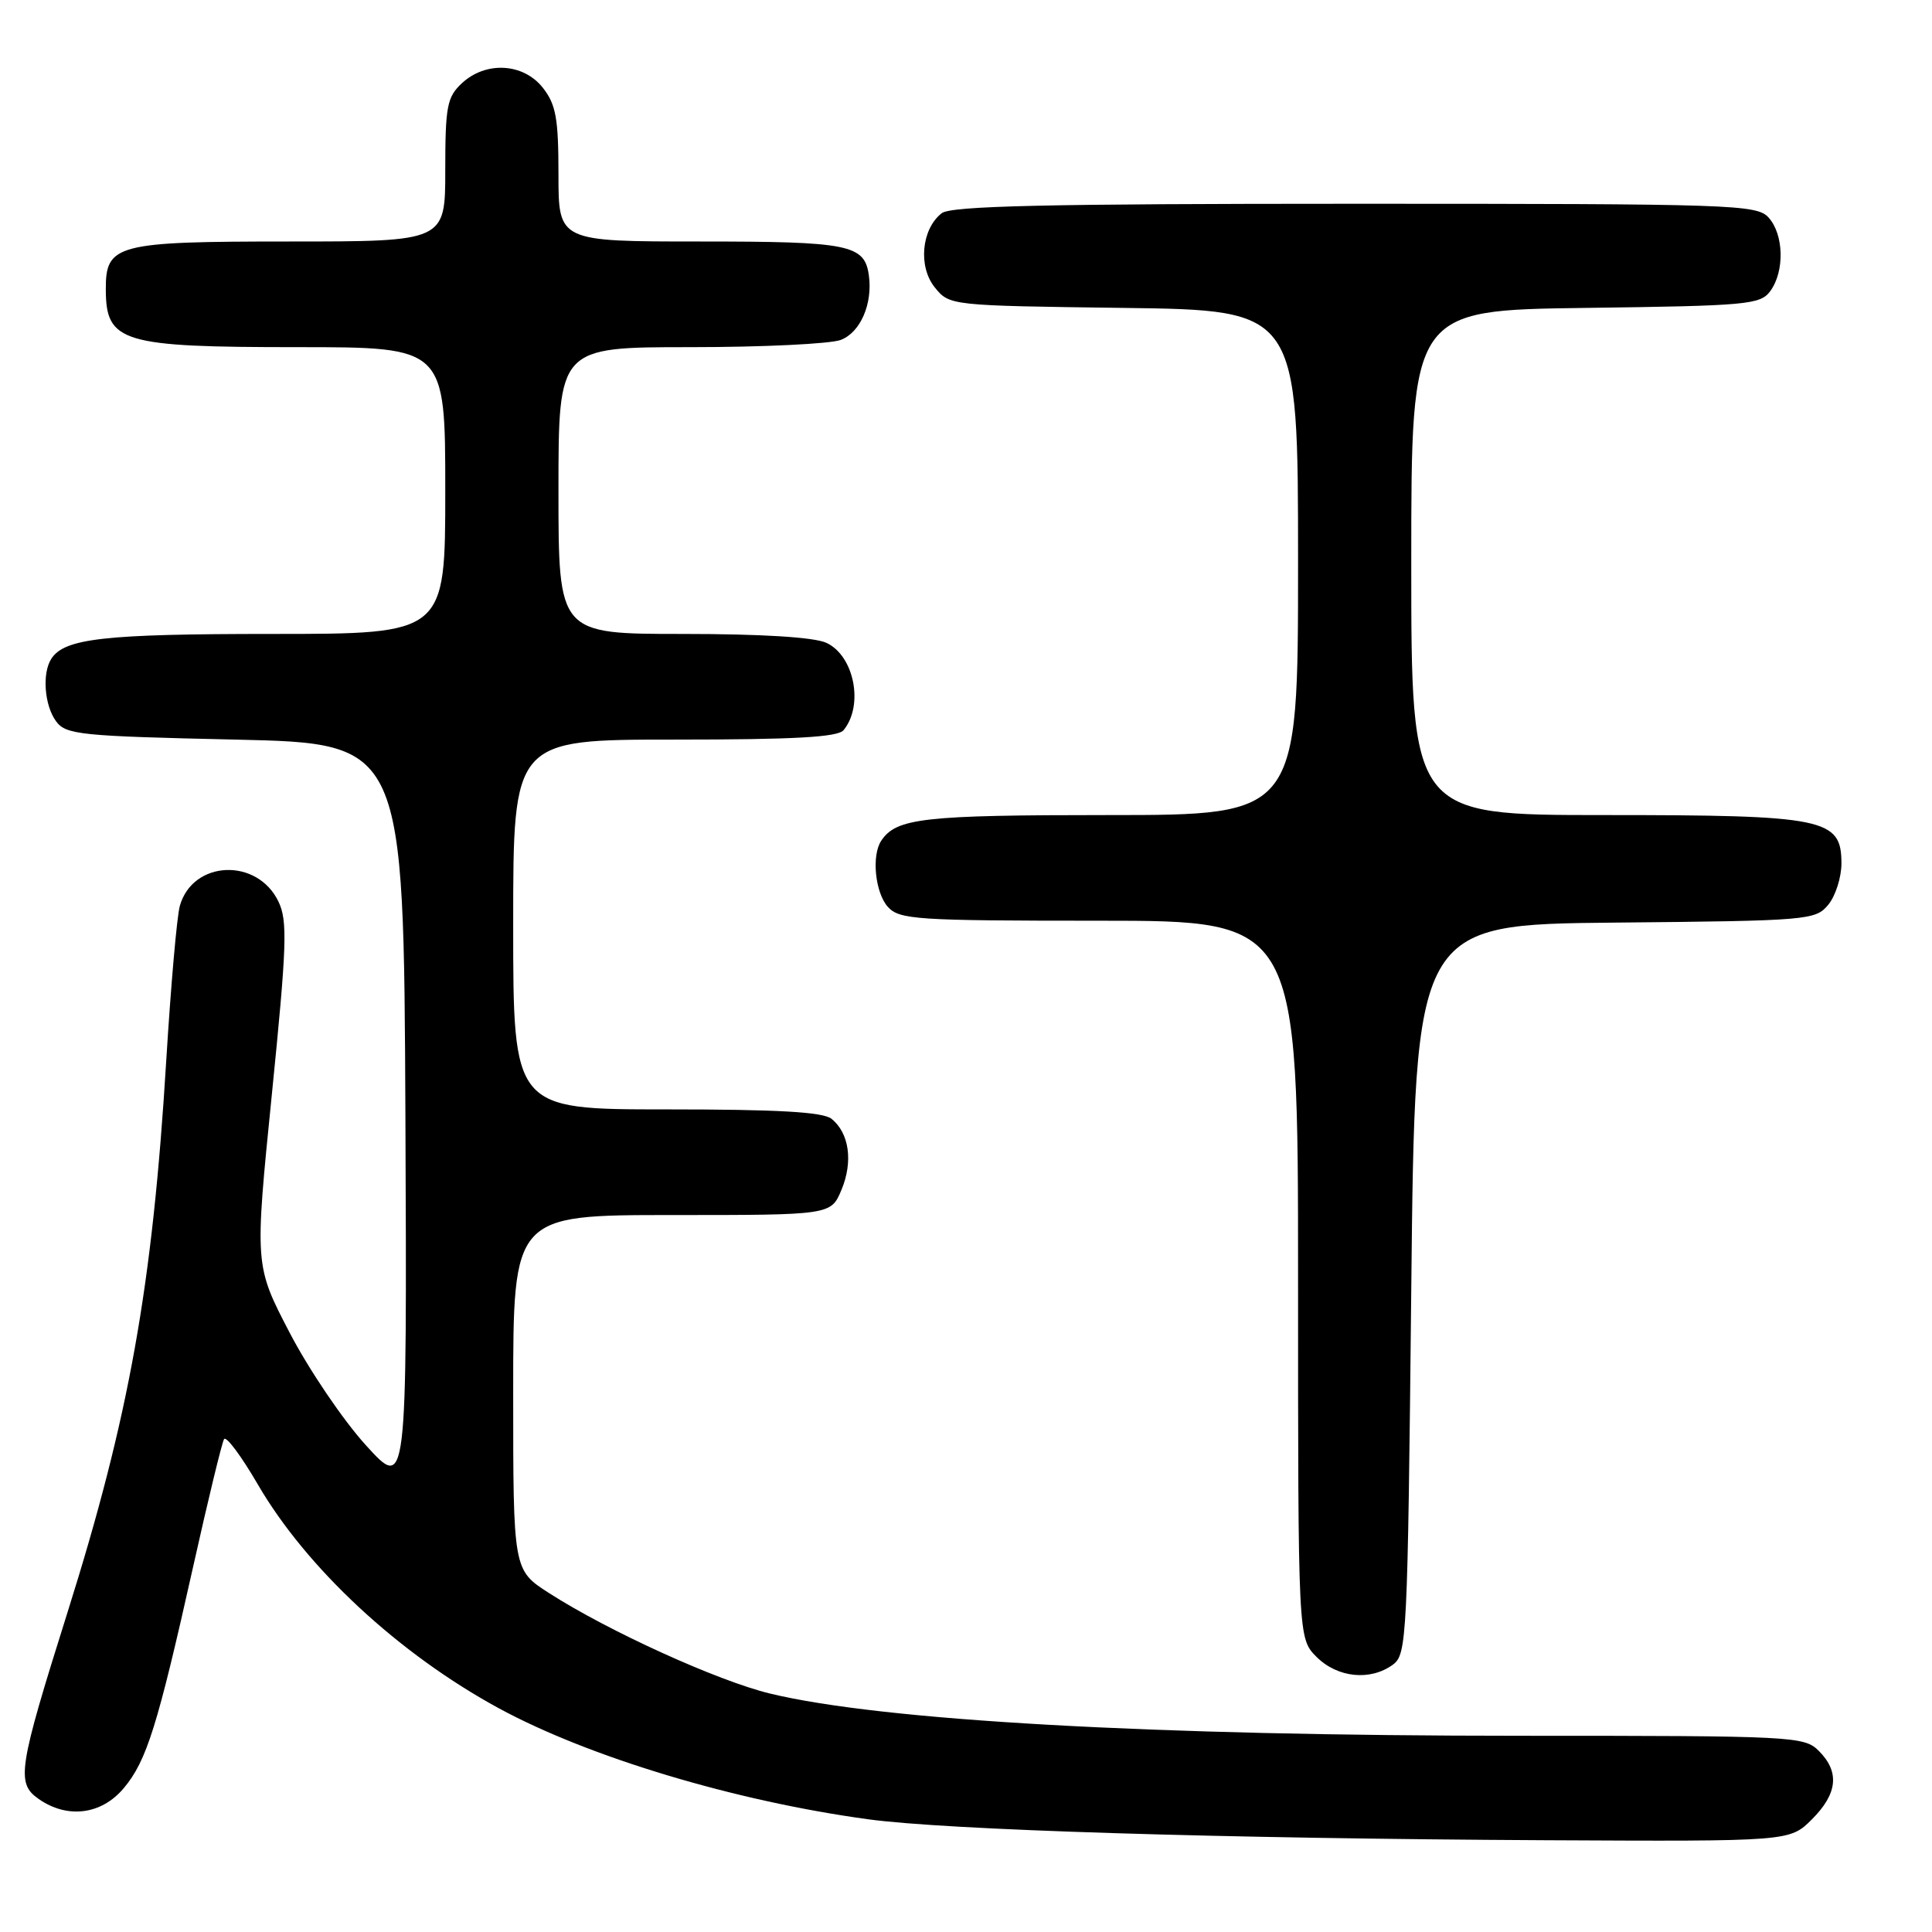 <?xml version="1.0" encoding="UTF-8" standalone="no"?>
<!DOCTYPE svg PUBLIC "-//W3C//DTD SVG 1.1//EN" "http://www.w3.org/Graphics/SVG/1.1/DTD/svg11.dtd" >
<svg xmlns="http://www.w3.org/2000/svg" xmlns:xlink="http://www.w3.org/1999/xlink" version="1.1" viewBox="0 0 256 256">
 <g >
 <path fill="currentColor"
d=" M 240.08 241.08 C 243.50 237.66 243.79 234.79 241.00 232.00 C 239.07 230.07 237.67 230.00 201.61 230.00 C 152.58 230.00 116.86 227.99 102.01 224.40 C 95.10 222.72 80.63 216.15 72.75 211.09 C 68.00 208.04 68.00 208.04 68.00 184.52 C 68.00 161.00 68.00 161.00 89.05 161.00 C 110.10 161.00 110.10 161.00 111.50 157.66 C 113.06 153.92 112.53 150.13 110.18 148.25 C 109.05 147.34 103.06 147.00 88.31 147.00 C 68.00 147.00 68.00 147.00 68.00 122.50 C 68.00 98.00 68.00 98.00 89.38 98.00 C 105.27 98.00 111.02 97.68 111.78 96.75 C 114.49 93.44 113.18 86.86 109.48 85.17 C 107.84 84.43 100.90 84.00 90.45 84.00 C 74.00 84.00 74.00 84.00 74.00 65.00 C 74.00 46.00 74.00 46.00 91.43 46.00 C 101.02 46.00 110.01 45.57 111.41 45.04 C 114.00 44.05 115.65 40.27 115.13 36.50 C 114.57 32.41 112.53 32.00 92.81 32.00 C 74.00 32.00 74.00 32.00 74.00 23.13 C 74.00 15.68 73.67 13.85 71.93 11.63 C 69.34 8.35 64.37 8.07 61.19 11.04 C 59.24 12.86 59.00 14.09 59.00 22.54 C 59.00 32.00 59.00 32.00 38.33 32.00 C 15.35 32.00 13.99 32.36 14.02 38.40 C 14.05 45.37 16.16 46.00 39.43 46.00 C 59.00 46.00 59.00 46.00 59.00 65.00 C 59.00 84.00 59.00 84.00 36.07 84.00 C 13.76 84.00 8.51 84.59 6.79 87.31 C 5.56 89.23 5.89 93.47 7.42 95.56 C 8.73 97.35 10.54 97.54 31.17 98.00 C 53.50 98.50 53.50 98.50 53.72 148.00 C 53.93 197.50 53.93 197.50 48.48 191.50 C 45.48 188.20 40.93 181.49 38.38 176.59 C 33.74 167.68 33.74 167.68 36.02 145.03 C 38.01 125.25 38.12 122.02 36.90 119.47 C 34.09 113.61 25.54 113.98 23.83 120.03 C 23.44 121.39 22.64 130.60 22.03 140.50 C 20.20 170.51 17.13 187.65 8.94 213.66 C 2.41 234.41 2.12 236.27 5.12 238.37 C 8.92 241.03 13.43 240.47 16.39 236.95 C 19.43 233.33 20.86 228.77 25.61 207.52 C 27.57 198.72 29.41 191.15 29.69 190.69 C 29.97 190.24 31.98 192.94 34.16 196.69 C 40.62 207.79 52.82 219.13 66.07 226.34 C 78.00 232.82 97.32 238.64 115.00 241.06 C 125.44 242.49 161.82 243.62 204.83 243.84 C 237.15 244.00 237.15 244.00 240.08 241.08 Z  M 184.56 220.58 C 186.42 219.22 186.52 217.21 187.00 170.83 C 187.50 122.50 187.50 122.50 214.00 122.25 C 239.60 122.01 240.56 121.93 242.25 119.89 C 243.21 118.73 244.00 116.26 244.00 114.41 C 244.00 108.44 241.85 108.00 212.55 108.00 C 187.00 108.00 187.00 108.00 187.00 74.55 C 187.00 41.10 187.00 41.10 210.08 40.80 C 231.58 40.52 233.26 40.37 234.58 38.56 C 236.49 35.94 236.37 31.07 234.35 28.83 C 232.78 27.10 229.76 27.00 179.54 27.00 C 138.53 27.00 126.02 27.29 124.78 28.25 C 122.10 30.35 121.63 35.32 123.87 38.09 C 125.82 40.49 125.87 40.50 148.91 40.80 C 172.00 41.10 172.00 41.10 172.00 74.55 C 172.00 108.00 172.00 108.00 146.93 108.00 C 122.32 108.00 118.77 108.40 116.77 111.40 C 115.46 113.36 115.96 118.29 117.65 120.17 C 119.18 121.85 121.40 122.00 145.65 122.00 C 172.00 122.00 172.00 122.00 172.00 169.55 C 172.00 217.09 172.00 217.09 174.45 219.55 C 177.23 222.32 181.57 222.76 184.56 220.58 Z "/>
</g>
</svg>